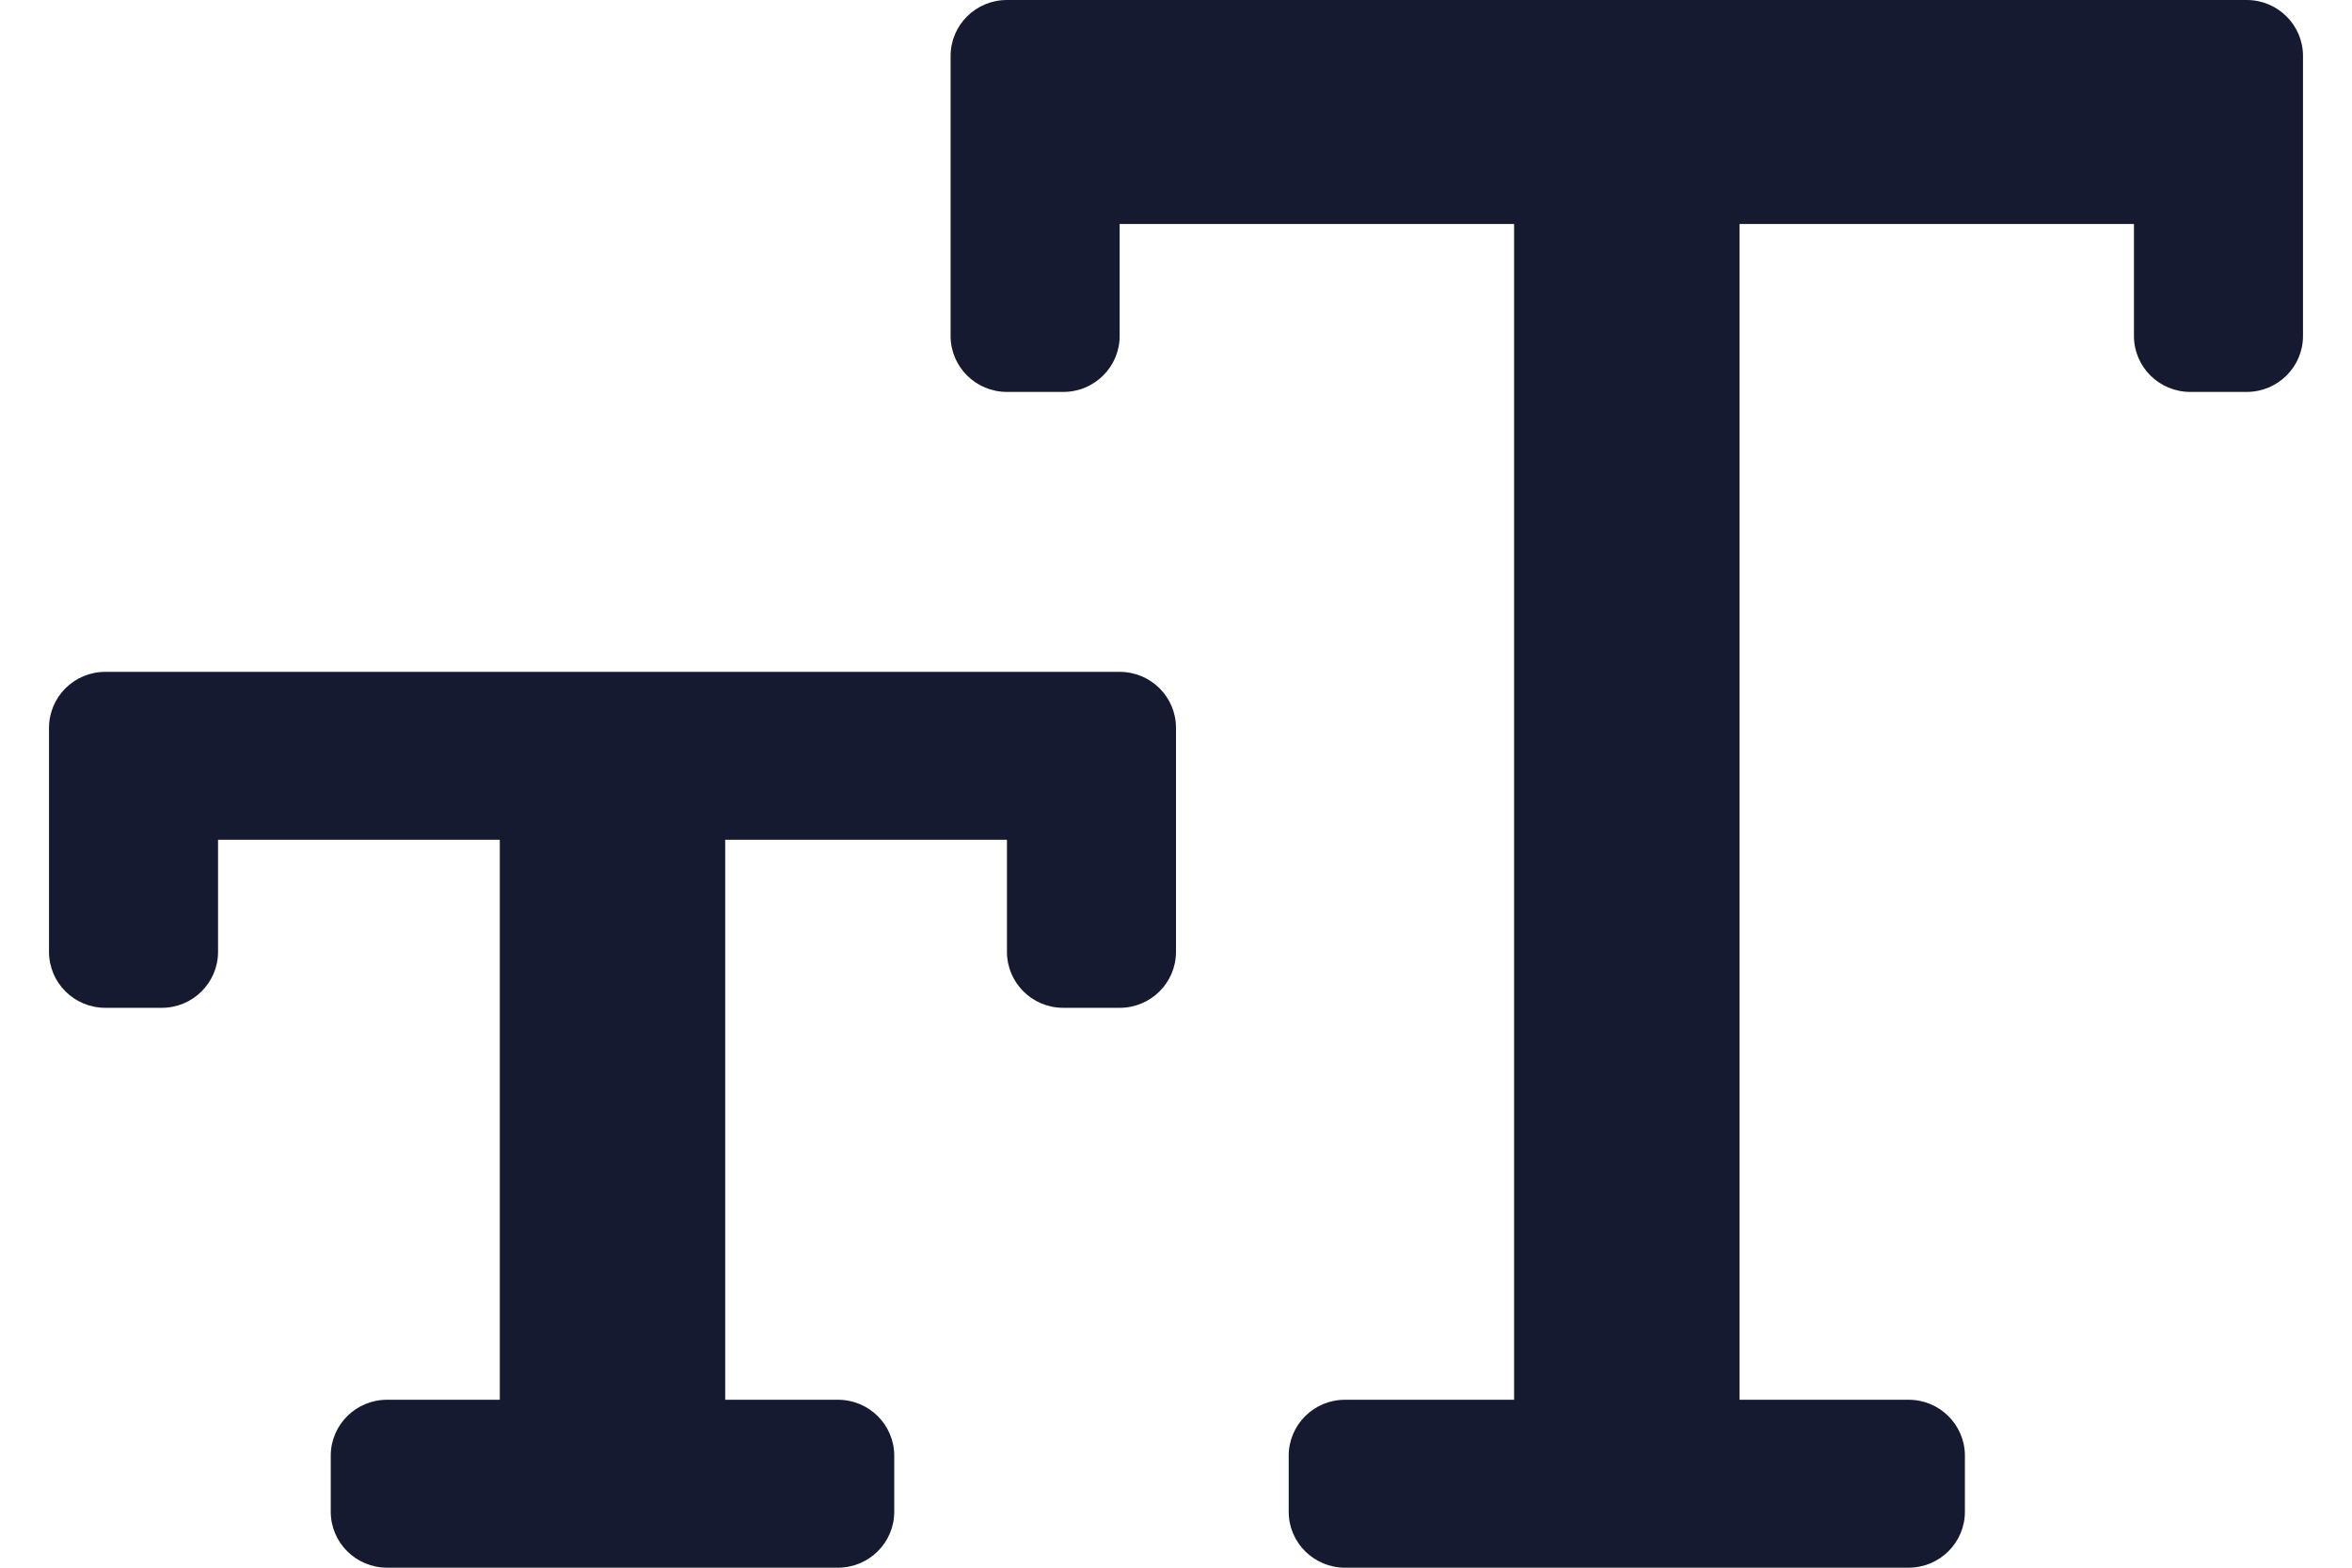 <svg xmlns="http://www.w3.org/2000/svg" xmlns:xlink="http://www.w3.org/1999/xlink" width="24" height="16" version="1.1" viewBox="0 0 24 16"><title>Icon/Format/Text Size</title><g id="💙-Icons" fill="none" fill-rule="evenodd" stroke="none" stroke-width="1"><g id="Icons-Copy" transform="translate(-728, -396)"><g id="Icon/Format/Text-Size" transform="translate(728, 392)"><rect id="Base" width="24" height="24" x="0" y="0"/><path id="Icon" fill="#151A30" d="M22.925,4 L10.275,4 L10.275,4 C9.957,4 9.7,4.256 9.7,4.571 C9.7,4.571 9.7,4.571 9.7,4.571 L9.7,7.429 L9.7,7.429 C9.7,7.744 9.957,8 10.275,8 L10.85,8 L10.85,8 C11.168,8 11.425,7.744 11.425,7.429 L11.425,6.286 L15.45,6.286 L15.45,18.286 L13.725,18.286 L13.725,18.286 C13.407,18.286 13.15,18.542 13.15,18.857 C13.15,18.857 13.15,18.857 13.15,18.857 L13.15,19.429 L13.15,19.429 C13.15,19.744 13.407,20 13.725,20 L19.475,20 L19.475,20 C19.793,20 20.05,19.744 20.05,19.429 L20.05,18.857 L20.05,18.857 C20.05,18.542 19.793,18.286 19.475,18.286 L17.75,18.286 L17.75,6.286 L21.775,6.286 L21.775,7.429 L21.775,7.429 C21.775,7.744 22.032,8 22.35,8 L22.925,8 L22.925,8 C23.243,8 23.5,7.744 23.5,7.429 L23.5,4.571 L23.5,4.571 C23.5,4.256 23.243,4 22.925,4 L22.925,4 Z M11.425,10.857 L1.075,10.857 L1.075,10.857 C0.757,10.857 0.5,11.113 0.5,11.429 C0.5,11.429 0.5,11.429 0.5,11.429 L0.5,13.714 L0.5,13.714 C0.5,14.03 0.757,14.286 1.075,14.286 L1.65,14.286 L1.65,14.286 C1.968,14.286 2.225,14.03 2.225,13.714 C2.225,13.714 2.225,13.714 2.225,13.714 L2.225,12.571 L5.1,12.571 L5.1,18.286 L3.95,18.286 L3.95,18.286 C3.632,18.286 3.375,18.542 3.375,18.857 C3.375,18.857 3.375,18.857 3.375,18.857 L3.375,19.429 L3.375,19.429 C3.375,19.744 3.632,20 3.95,20 L8.55,20 L8.55,20 C8.868,20 9.125,19.744 9.125,19.429 L9.125,18.857 L9.125,18.857 C9.125,18.542 8.868,18.286 8.55,18.286 L7.4,18.286 L7.4,12.571 L10.275,12.571 L10.275,13.714 L10.275,13.714 C10.275,14.03 10.532,14.286 10.85,14.286 L11.425,14.286 L11.425,14.286 C11.743,14.286 12,14.03 12,13.714 L12,11.429 L12,11.429 C12,11.113 11.743,10.857 11.425,10.857 L11.425,10.857 Z"/></g></g></g></svg>